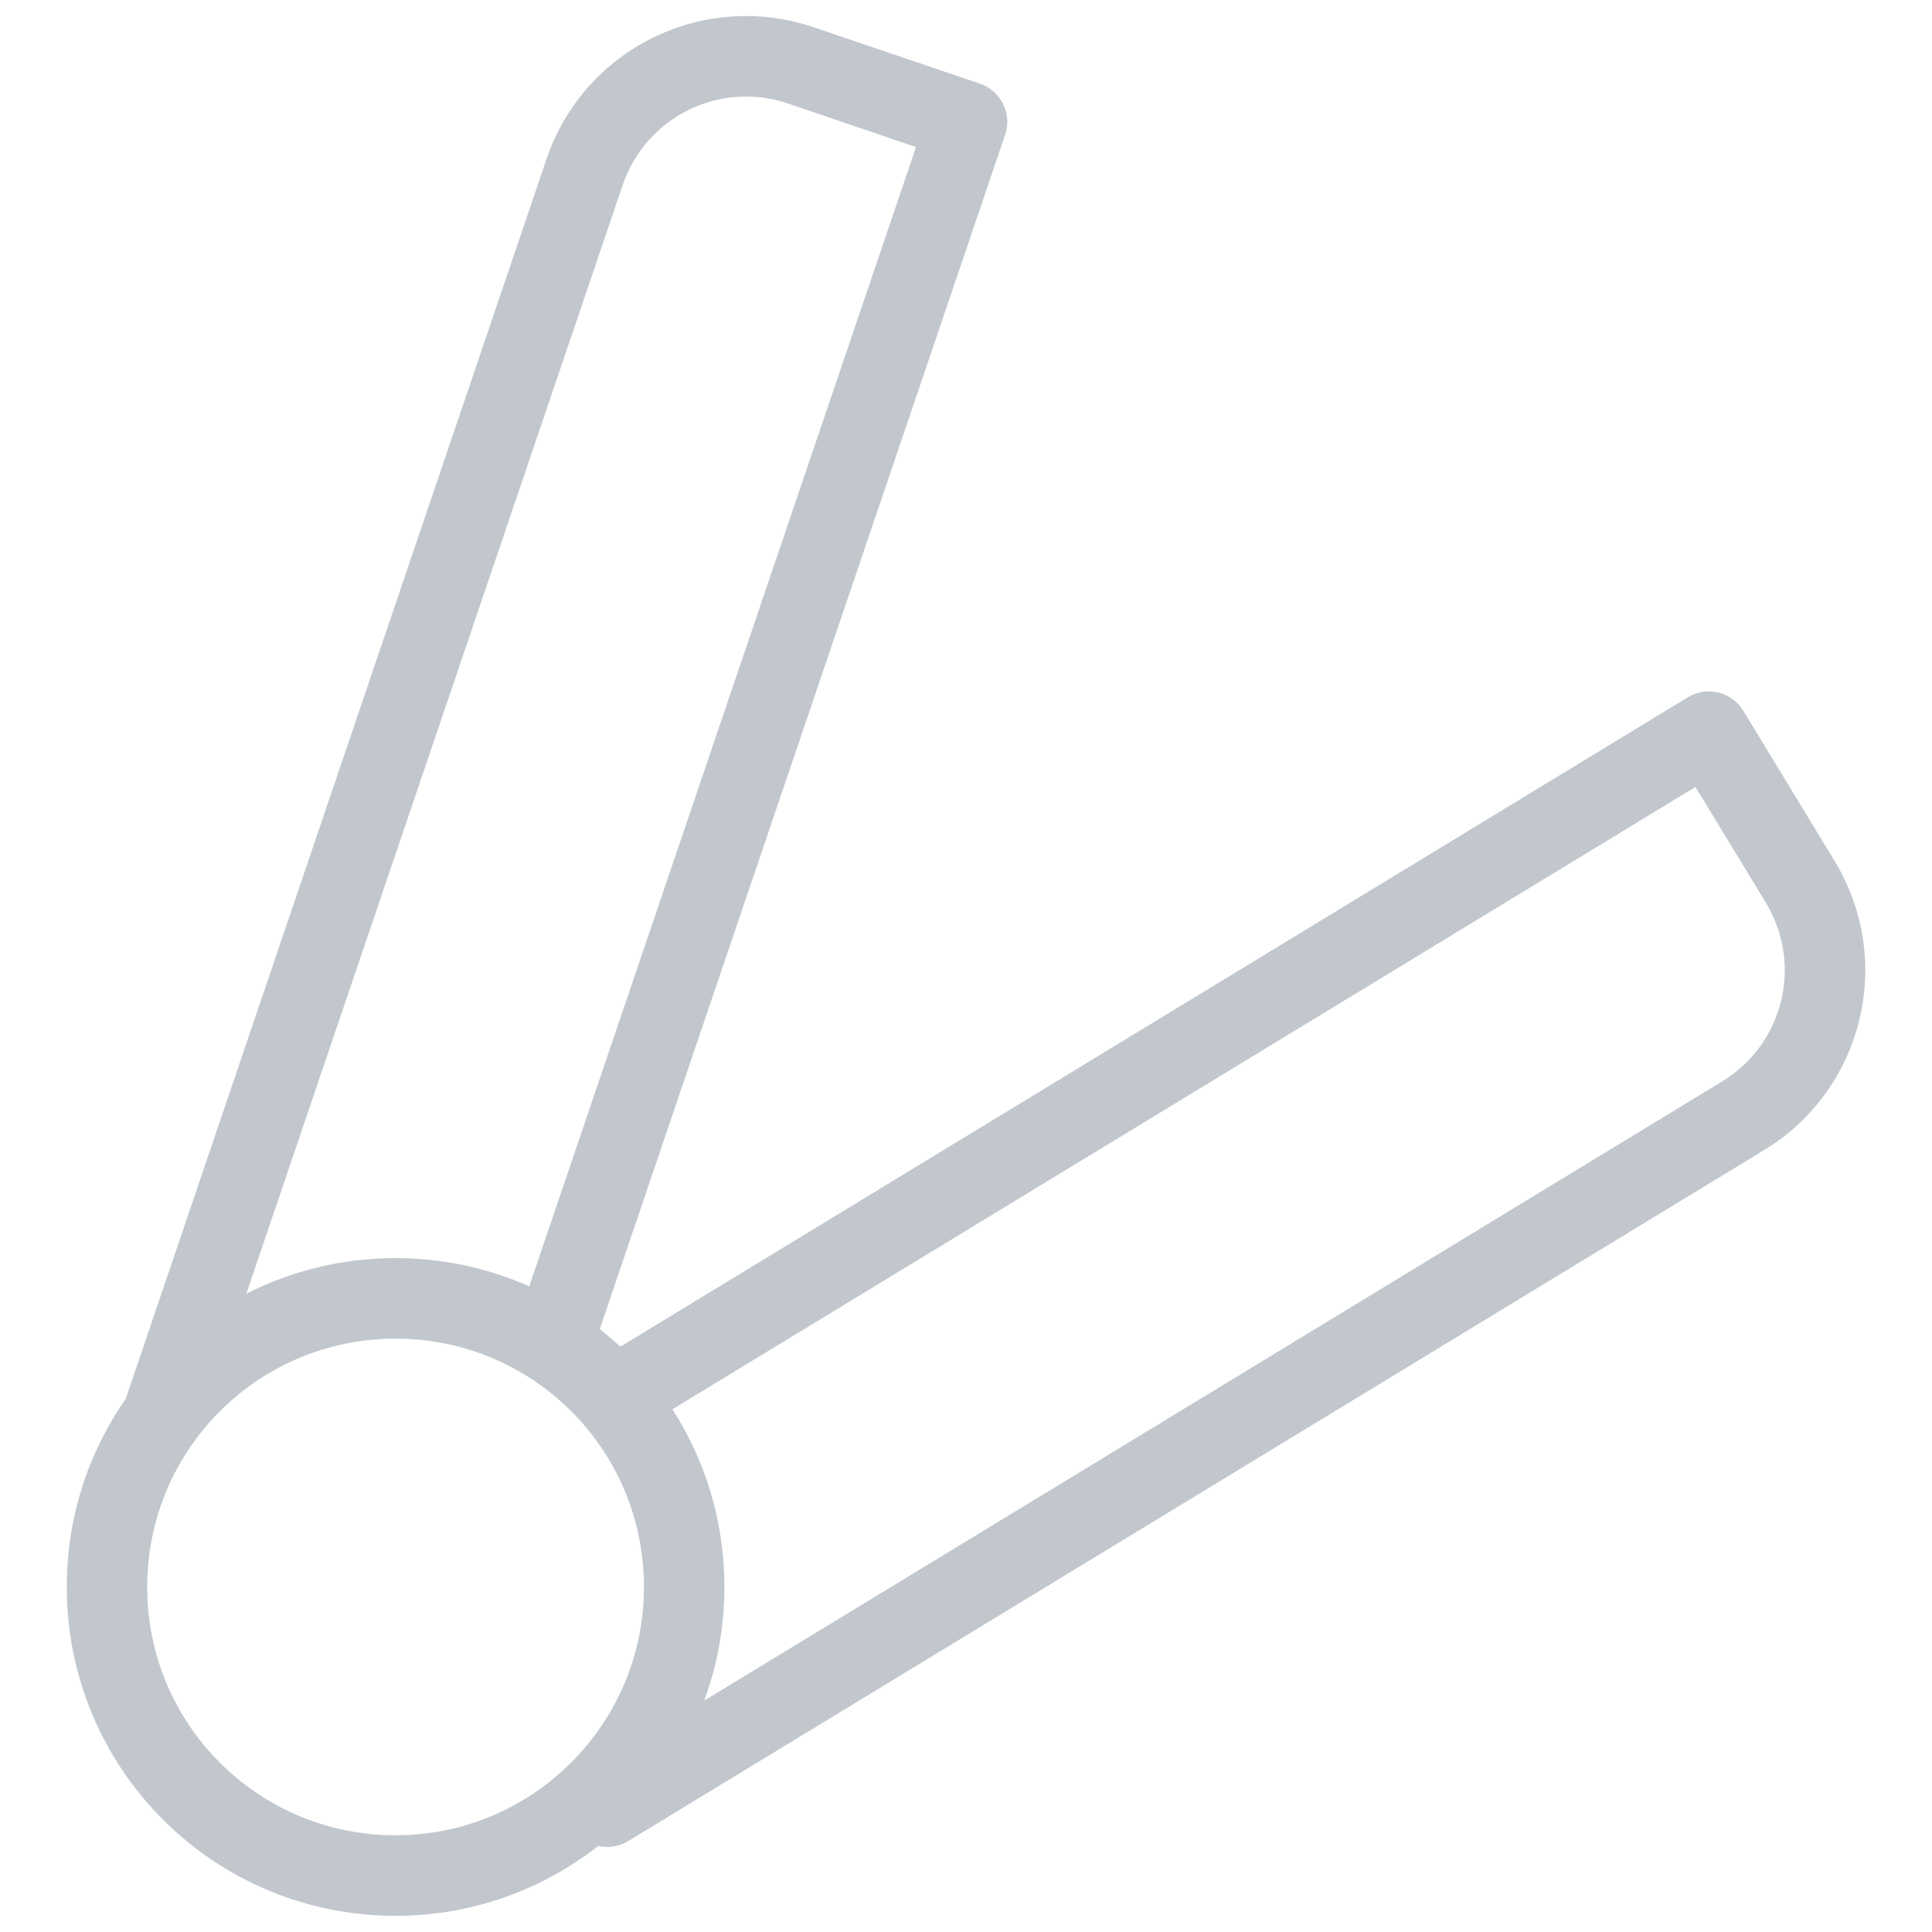 <svg width="16" height="16" viewBox="0 0 16 16" fill="none" xmlns="http://www.w3.org/2000/svg">
<g clip-path="url(#clip0_529_10202)">
<path fill-rule="evenodd" clip-rule="evenodd" d="M6.525 0.857C5.96 0.666 5.349 0.967 5.157 1.532L2.04 10.714C2.411 10.526 2.831 10.419 3.276 10.419C3.67 10.419 4.045 10.503 4.383 10.653L7.586 1.218L6.525 0.857ZM4.526 1.317L1.041 11.585C0.733 12.026 0.553 12.563 0.553 13.143C0.553 14.649 1.77 15.866 3.276 15.866C3.91 15.866 4.493 15.649 4.955 15.287C5.037 15.306 5.126 15.294 5.204 15.246L14.609 9.525C15.433 9.024 15.694 7.952 15.192 7.128L14.437 5.886C14.341 5.729 14.136 5.679 13.979 5.774L5.137 11.153C5.082 11.102 5.026 11.053 4.967 11.007L8.324 1.116C8.383 0.942 8.29 0.753 8.116 0.693L6.739 0.226C5.825 -0.084 4.836 0.404 4.526 1.317ZM5.569 11.671C5.841 12.095 5.999 12.6 5.999 13.143C5.999 13.473 5.94 13.79 5.832 14.084L14.262 8.956C14.772 8.645 14.933 7.984 14.623 7.474L14.041 6.517L5.569 11.671ZM3.276 11.086C2.138 11.086 1.219 12.005 1.219 13.143C1.219 14.281 2.138 15.199 3.276 15.199C4.413 15.199 5.333 14.276 5.333 13.143C5.333 12.005 4.414 11.086 3.276 11.086Z" fill="#C1C7CD"/>
</g>
<defs>
<clipPath id="clip0_529_10202">
<rect width="16" height="16" fill="white"/>
</clipPath>
</defs>
</svg>
